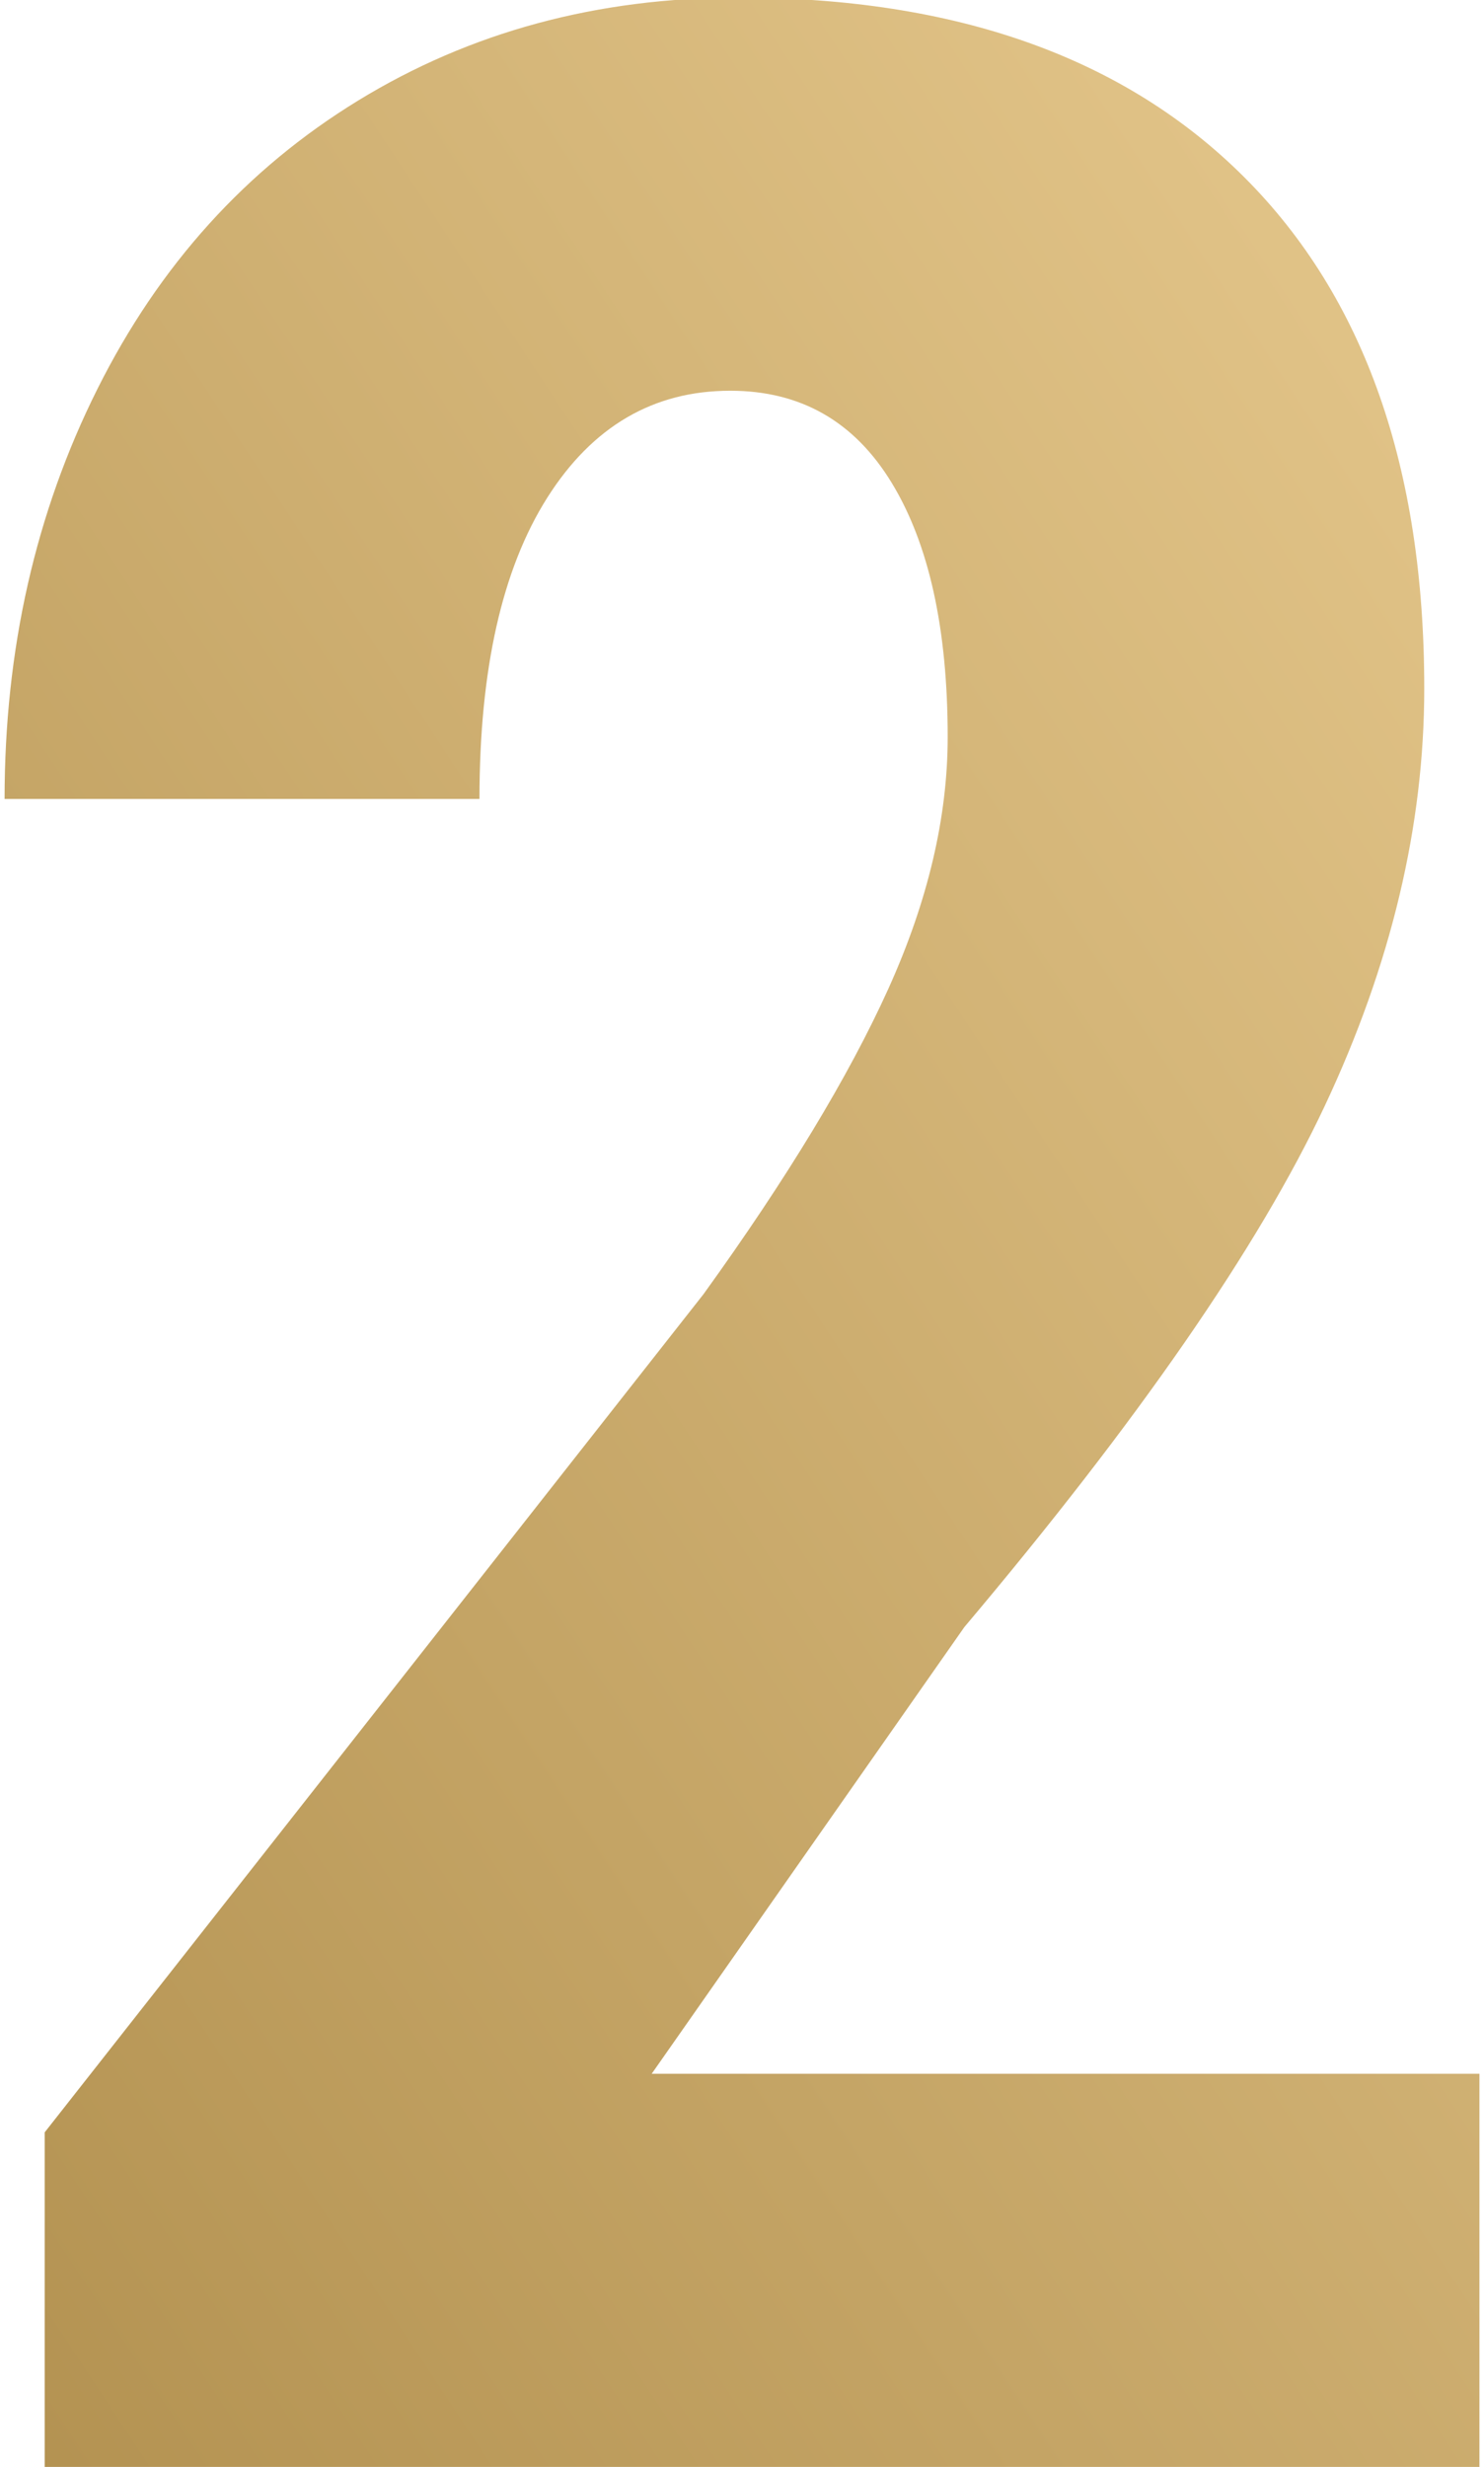 <svg xmlns="http://www.w3.org/2000/svg" width="65" height="108" viewBox="0 0 65 108"><defs><linearGradient id="fz6la" x1="91.51" x2="-72.24" y1="-.11" y2="108" gradientUnits="userSpaceOnUse"><stop offset="0" stop-color="#f0d399"/><stop offset="1" stop-color="#987531"/></linearGradient></defs><g><g><path fill="url(#fz6la)" d="M64.8 108H1.958V93.352l28.857-36.695c3.663-5.078 6.36-9.533 8.094-13.366 1.733-3.833 2.6-7.508 2.6-11.023 0-4.737-.818-8.448-2.454-11.133-1.636-2.686-3.992-4.029-7.068-4.029-3.369 0-6.042 1.563-8.02 4.688-1.977 3.125-2.966 7.52-2.966 13.184H.201c0-6.543 1.354-12.525 4.064-17.945S10.784 7.402 15.691 4.4 26.152-.105 32.354-.105c9.521 0 16.906 2.624 22.155 7.873 5.25 5.25 7.874 12.708 7.874 22.376 0 6.005-1.453 12.097-4.358 18.273C55.12 54.594 49.858 62.2 42.24 71.232L28.545 90.788H64.8z"/></g></g></svg>